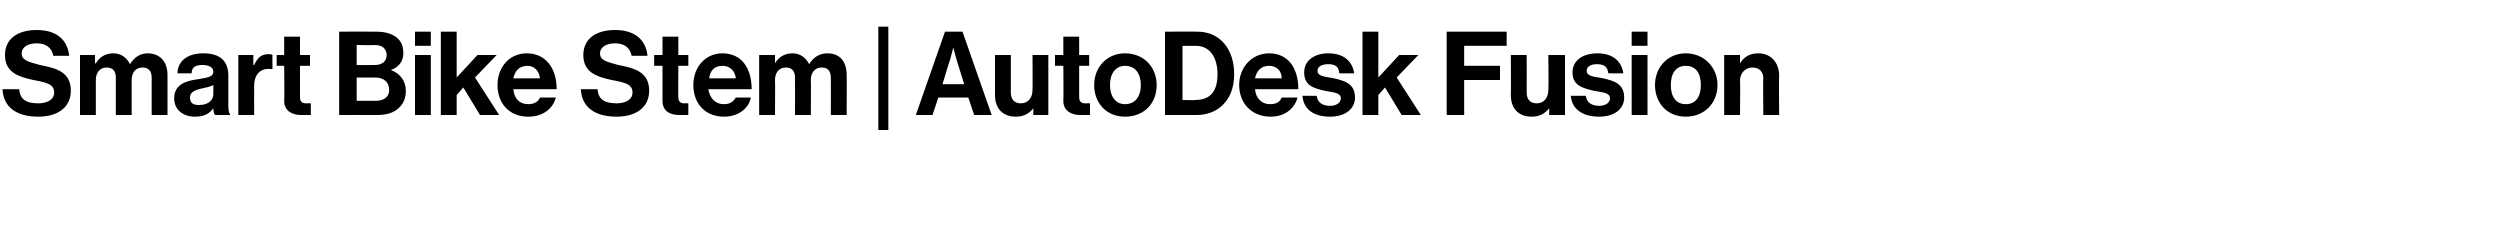 <?xml version="1.0" standalone="no"?><!DOCTYPE svg PUBLIC "-//W3C//DTD SVG 1.1//EN" "http://www.w3.org/Graphics/SVG/1.1/DTD/svg11.dtd"><svg xmlns="http://www.w3.org/2000/svg" version="1.1" width="300px" height="28.2px" viewBox="0 -3 300 28.2" style="top:-3px">  <desc>Smart Bike Stem AutoDesk Fusion</desc>  <defs/>  <g id="Polygon9452">    <path d="M 0.3 7.7 C 0.3 7.7 2.3 7.7 2.3 7.7 C 2.4 8.9 3.1 9.4 4.6 9.4 C 5.6 9.4 6.5 9 6.5 8.1 C 6.5 7.1 5.6 6.9 4 6.6 C 2.2 6.2 0.6 5.7 0.6 3.6 C 0.6 1.6 2.2 0.6 4.4 0.6 C 6.7 0.6 8.1 1.7 8.3 3.7 C 8.3 3.7 6.4 3.7 6.4 3.7 C 6.2 2.7 5.5 2.2 4.4 2.2 C 3.3 2.2 2.6 2.7 2.6 3.4 C 2.6 4.2 3.3 4.4 4.8 4.8 C 6.9 5.2 8.5 5.7 8.5 7.9 C 8.5 9.9 6.9 11 4.6 11 C 1.9 11 0.4 9.8 0.3 7.7 Z M 9.6 3.6 L 11.4 3.6 L 11.4 4.6 C 11.4 4.6 11.48 4.58 11.5 4.6 C 11.9 3.9 12.6 3.4 13.6 3.4 C 14.5 3.4 15.2 3.9 15.6 4.7 C 15.6 4.7 15.6 4.7 15.6 4.7 C 16.1 3.9 16.8 3.4 17.7 3.4 C 19.2 3.4 20.1 4.4 20.1 6 C 20.1 5.96 20.1 10.8 20.1 10.8 L 18.2 10.8 C 18.2 10.8 18.2 6.29 18.2 6.3 C 18.2 5.5 17.8 5.1 17.1 5.1 C 16.3 5.1 15.8 5.7 15.8 6.6 C 15.81 6.62 15.8 10.8 15.8 10.8 L 13.9 10.8 C 13.9 10.8 13.9 6.29 13.9 6.3 C 13.9 5.5 13.5 5.1 12.8 5.1 C 12 5.1 11.5 5.7 11.5 6.6 C 11.51 6.62 11.5 10.8 11.5 10.8 L 9.6 10.8 L 9.6 3.6 Z M 25.6 10 C 25.6 10 25.6 10 25.6 10 C 25.2 10.5 24.7 11 23.4 11 C 22 11 20.9 10.2 20.9 8.8 C 20.9 7.2 22.2 6.7 23.8 6.5 C 25 6.3 25.6 6.2 25.6 5.6 C 25.6 5.1 25.1 4.8 24.3 4.8 C 23.4 4.8 23 5.1 23 5.8 C 23 5.8 21.3 5.8 21.3 5.8 C 21.3 4.5 22.3 3.4 24.4 3.4 C 26.5 3.4 27.4 4.4 27.4 6.1 C 27.4 6.1 27.4 9.7 27.4 9.7 C 27.4 10.3 27.5 10.6 27.6 10.7 C 27.64 10.72 27.6 10.8 27.6 10.8 C 27.6 10.8 25.8 10.79 25.8 10.8 C 25.7 10.7 25.6 10.3 25.6 10 Z M 25.6 8.3 C 25.6 8.3 25.6 7.2 25.6 7.2 C 25.3 7.4 24.7 7.5 24.3 7.6 C 23.3 7.8 22.8 8.1 22.8 8.7 C 22.8 9.4 23.2 9.6 23.9 9.6 C 25 9.6 25.6 9 25.6 8.3 Z M 30.4 4.8 C 30.4 4.8 30.46 4.76 30.5 4.8 C 30.9 3.9 31.4 3.5 32.2 3.5 C 32.4 3.5 32.6 3.5 32.7 3.6 C 32.67 3.58 32.7 5.3 32.7 5.3 C 32.7 5.3 32.63 5.25 32.6 5.3 C 31.4 5.1 30.5 5.8 30.5 7.3 C 30.49 7.29 30.5 10.8 30.5 10.8 L 28.6 10.8 L 28.6 3.6 L 30.4 3.6 L 30.4 4.8 Z M 33.2 3.6 L 34.1 3.6 L 34.1 1.4 L 36 1.4 L 36 3.6 L 37.2 3.6 L 37.2 4.9 L 36 4.9 C 36 4.9 36.01 8.67 36 8.7 C 36 9.2 36.3 9.4 36.7 9.4 C 36.96 9.38 37.3 9.4 37.3 9.4 L 37.3 10.8 C 37.3 10.8 36.85 10.79 36.1 10.8 C 35.2 10.8 34.1 10.4 34.1 9.1 C 34.15 9.07 34.1 4.9 34.1 4.9 L 33.2 4.9 L 33.2 3.6 Z M 40.7 0.8 C 40.7 0.8 45.21 0.78 45.2 0.8 C 46.3 0.8 47.1 1.1 47.6 1.5 C 48.2 2 48.4 2.6 48.4 3.4 C 48.4 4.4 47.8 5.1 46.9 5.4 C 46.9 5.4 46.9 5.4 46.9 5.4 C 48 5.8 48.7 6.7 48.7 7.9 C 48.7 8.8 48.4 9.5 47.8 10 C 47.3 10.5 46.4 10.8 45.3 10.8 C 45.32 10.79 40.7 10.8 40.7 10.8 L 40.7 0.8 Z M 42.8 9.1 C 42.8 9.1 45.09 9.11 45.1 9.1 C 46.1 9.1 46.7 8.6 46.7 7.8 C 46.7 6.8 46 6.3 45 6.3 C 45.04 6.31 42.8 6.3 42.8 6.3 L 42.8 9.1 Z M 45 4.8 C 45.8 4.8 46.4 4.4 46.4 3.6 C 46.4 2.9 45.9 2.4 45 2.4 C 45 2.44 42.8 2.4 42.8 2.4 L 42.8 4.8 C 42.8 4.8 44.95 4.82 45 4.8 Z M 49.8 3.6 L 51.7 3.6 L 51.7 10.8 L 49.8 10.8 L 49.8 3.6 Z M 49.8 0.8 L 51.7 0.8 L 51.7 2.5 L 49.8 2.5 L 49.8 0.8 Z M 55.6 7.5 L 54.8 8.4 L 54.8 10.8 L 52.9 10.8 L 52.9 0.8 L 54.8 0.8 L 54.8 6.3 L 57.3 3.6 L 59.6 3.6 L 57 6.3 L 59.9 10.8 L 57.6 10.8 L 55.6 7.5 Z M 59.7 7.2 C 59.7 5.1 61.1 3.4 63.2 3.4 C 65.5 3.4 66.8 5.2 66.8 7.7 C 66.8 7.7 61.6 7.7 61.6 7.7 C 61.7 8.8 62.3 9.5 63.4 9.5 C 64.1 9.5 64.6 9.2 64.8 8.7 C 64.8 8.7 66.7 8.7 66.7 8.7 C 66.4 9.9 65.3 11 63.4 11 C 61 11 59.7 9.3 59.7 7.2 Z M 61.6 6.4 C 61.6 6.4 64.8 6.4 64.8 6.4 C 64.7 5.5 64.1 4.9 63.3 4.9 C 62.3 4.9 61.8 5.5 61.6 6.4 Z M 69.7 7.7 C 69.7 7.7 71.7 7.7 71.7 7.7 C 71.8 8.9 72.5 9.4 74 9.4 C 75 9.4 75.9 9 75.9 8.1 C 75.9 7.1 75 6.9 73.4 6.6 C 71.6 6.2 70 5.7 70 3.6 C 70 1.6 71.6 0.6 73.8 0.6 C 76.1 0.6 77.5 1.7 77.7 3.7 C 77.7 3.7 75.8 3.7 75.8 3.7 C 75.6 2.7 74.9 2.2 73.8 2.2 C 72.7 2.2 72 2.7 72 3.4 C 72 4.2 72.7 4.4 74.2 4.8 C 76.3 5.2 77.9 5.7 77.9 7.9 C 77.9 9.9 76.3 11 74 11 C 71.3 11 69.8 9.8 69.7 7.7 Z M 78.5 3.6 L 79.5 3.6 L 79.5 1.4 L 81.4 1.4 L 81.4 3.6 L 82.6 3.6 L 82.6 4.9 L 81.4 4.9 C 81.4 4.9 81.37 8.67 81.4 8.7 C 81.4 9.2 81.7 9.4 82.1 9.4 C 82.32 9.38 82.6 9.4 82.6 9.4 L 82.6 10.8 C 82.6 10.8 82.21 10.79 81.5 10.8 C 80.5 10.8 79.5 10.4 79.5 9.1 C 79.51 9.07 79.5 4.9 79.5 4.9 L 78.5 4.9 L 78.5 3.6 Z M 83.2 7.2 C 83.2 5.1 84.6 3.4 86.7 3.4 C 89 3.4 90.2 5.2 90.2 7.7 C 90.2 7.7 85 7.7 85 7.7 C 85.2 8.8 85.8 9.5 86.9 9.5 C 87.6 9.5 88 9.2 88.3 8.7 C 88.3 8.7 90.1 8.7 90.1 8.7 C 89.9 9.9 88.7 11 86.9 11 C 84.5 11 83.2 9.3 83.2 7.2 Z M 85.1 6.4 C 85.1 6.4 88.3 6.4 88.3 6.4 C 88.2 5.5 87.6 4.9 86.7 4.9 C 85.7 4.9 85.2 5.5 85.1 6.4 Z M 91.1 3.6 L 93 3.6 L 93 4.6 C 93 4.6 93 4.58 93 4.6 C 93.4 3.9 94.1 3.4 95.1 3.4 C 96 3.4 96.7 3.9 97.1 4.7 C 97.1 4.7 97.1 4.7 97.1 4.7 C 97.6 3.9 98.3 3.4 99.3 3.4 C 100.8 3.4 101.6 4.4 101.6 6 C 101.62 5.96 101.6 10.8 101.6 10.8 L 99.7 10.8 C 99.7 10.8 99.72 6.29 99.7 6.3 C 99.7 5.5 99.3 5.1 98.6 5.1 C 97.8 5.1 97.3 5.7 97.3 6.6 C 97.33 6.62 97.3 10.8 97.3 10.8 L 95.4 10.8 C 95.4 10.8 95.42 6.29 95.4 6.3 C 95.4 5.5 95 5.1 94.3 5.1 C 93.5 5.1 93 5.7 93 6.6 C 93.03 6.62 93 10.8 93 10.8 L 91.1 10.8 L 91.1 3.6 Z M 105.4 0.2 L 106.6 0.2 L 106.6 12.6 L 105.4 12.6 L 105.4 0.2 Z M 113.4 0.8 L 115.5 0.8 L 119 10.8 L 116.9 10.8 L 116.2 8.7 L 112.6 8.7 L 111.9 10.8 L 109.9 10.8 L 113.4 0.8 Z M 113.1 7.1 L 115.7 7.1 C 115.7 7.1 114.81 4.23 114.8 4.2 C 114.64 3.7 114.4 2.7 114.4 2.7 L 114.4 2.7 C 114.4 2.7 114.13 3.7 114 4.2 C 113.96 4.23 113.1 7.1 113.1 7.1 Z M 124 10.8 L 124 10 C 124 10 123.96 9.95 124 10 C 123.5 10.6 122.9 11 121.9 11 C 120.3 11 119.4 10 119.4 8.4 C 119.41 8.4 119.4 3.6 119.4 3.6 L 121.3 3.6 C 121.3 3.6 121.29 8.08 121.3 8.1 C 121.3 8.9 121.7 9.4 122.5 9.4 C 123.4 9.4 123.9 8.7 123.9 7.8 C 123.93 7.76 123.9 3.6 123.9 3.6 L 125.8 3.6 L 125.8 10.8 L 124 10.8 Z M 126.6 3.6 L 127.6 3.6 L 127.6 1.4 L 129.5 1.4 L 129.5 3.6 L 130.7 3.6 L 130.7 4.9 L 129.5 4.9 C 129.5 4.9 129.5 8.67 129.5 8.7 C 129.5 9.2 129.8 9.4 130.2 9.4 C 130.45 9.38 130.8 9.4 130.8 9.4 L 130.8 10.8 C 130.8 10.8 130.34 10.79 129.6 10.8 C 128.7 10.8 127.6 10.4 127.6 9.1 C 127.64 9.07 127.6 4.9 127.6 4.9 L 126.6 4.9 L 126.6 3.6 Z M 131.3 7.2 C 131.3 5.1 132.8 3.4 135 3.4 C 137.3 3.4 138.8 5.1 138.8 7.2 C 138.8 9.4 137.3 11 135 11 C 132.8 11 131.3 9.4 131.3 7.2 Z M 136.9 7.2 C 136.9 5.8 136.2 4.9 135 4.9 C 133.9 4.9 133.2 5.8 133.2 7.2 C 133.2 8.6 133.9 9.5 135 9.5 C 136.2 9.5 136.9 8.6 136.9 7.2 Z M 139.8 0.8 C 139.8 0.8 143.74 0.78 143.7 0.8 C 146.4 0.8 148.1 2.9 148.1 5.9 C 148.1 7.5 147.6 8.9 146.5 9.8 C 145.8 10.4 144.8 10.8 143.6 10.8 C 143.57 10.79 139.8 10.8 139.8 10.8 L 139.8 0.8 Z M 143.4 9 C 145.3 9 146.1 7.9 146.1 5.9 C 146.1 3.9 145.2 2.5 143.5 2.5 C 143.48 2.52 141.9 2.5 141.9 2.5 L 141.9 9 C 141.9 9 143.43 9.04 143.4 9 Z M 148.7 7.2 C 148.7 5.1 150.2 3.4 152.3 3.4 C 154.6 3.4 155.8 5.2 155.8 7.7 C 155.8 7.7 150.6 7.7 150.6 7.7 C 150.7 8.8 151.4 9.5 152.4 9.5 C 153.2 9.5 153.6 9.2 153.8 8.7 C 153.8 8.7 155.7 8.7 155.7 8.7 C 155.4 9.9 154.3 11 152.5 11 C 150.1 11 148.7 9.3 148.7 7.2 Z M 150.6 6.4 C 150.6 6.4 153.8 6.4 153.8 6.4 C 153.8 5.5 153.2 4.9 152.3 4.9 C 151.3 4.9 150.8 5.5 150.6 6.4 Z M 156.3 8.5 C 156.3 8.5 158 8.5 158 8.5 C 158.1 9.3 158.7 9.7 159.6 9.7 C 160.4 9.7 160.9 9.3 160.9 8.8 C 160.9 8.1 160 8.1 159 7.9 C 157.7 7.6 156.5 7.3 156.5 5.7 C 156.5 4.2 157.8 3.4 159.4 3.4 C 161.3 3.4 162.3 4.4 162.5 5.8 C 162.5 5.8 160.7 5.8 160.7 5.8 C 160.7 5 160.2 4.7 159.4 4.7 C 158.6 4.7 158.1 5 158.1 5.5 C 158.1 6.2 159.1 6.2 160.1 6.4 C 161.3 6.7 162.6 7 162.6 8.7 C 162.6 10.1 161.4 11 159.6 11 C 157.5 11 156.4 10 156.3 8.5 Z M 166.2 7.5 L 165.4 8.4 L 165.4 10.8 L 163.5 10.8 L 163.5 0.8 L 165.4 0.8 L 165.4 6.3 L 167.9 3.6 L 170.2 3.6 L 167.6 6.3 L 170.5 10.8 L 168.2 10.8 L 166.2 7.5 Z M 173.6 0.8 L 180.8 0.8 L 180.8 2.5 L 175.7 2.5 L 175.7 4.9 L 180 4.9 L 180 6.6 L 175.7 6.6 L 175.7 10.8 L 173.6 10.8 L 173.6 0.8 Z M 185.9 10.8 L 185.9 10 C 185.9 10 185.88 9.95 185.9 10 C 185.4 10.6 184.8 11 183.8 11 C 182.2 11 181.3 10 181.3 8.4 C 181.33 8.4 181.3 3.6 181.3 3.6 L 183.2 3.6 C 183.2 3.6 183.22 8.08 183.2 8.1 C 183.2 8.9 183.6 9.4 184.4 9.4 C 185.3 9.4 185.8 8.7 185.8 7.8 C 185.85 7.76 185.8 3.6 185.8 3.6 L 187.8 3.6 L 187.8 10.8 L 185.9 10.8 Z M 188.5 8.5 C 188.5 8.5 190.3 8.5 190.3 8.5 C 190.4 9.3 191 9.7 191.9 9.7 C 192.7 9.7 193.2 9.3 193.2 8.8 C 193.2 8.1 192.3 8.1 191.3 7.9 C 190 7.6 188.7 7.3 188.7 5.7 C 188.7 4.2 190 3.4 191.7 3.4 C 193.6 3.4 194.6 4.4 194.8 5.8 C 194.8 5.8 193 5.8 193 5.8 C 192.9 5 192.5 4.7 191.6 4.7 C 190.9 4.7 190.4 5 190.4 5.5 C 190.4 6.2 191.4 6.2 192.4 6.4 C 193.6 6.7 194.9 7 194.9 8.7 C 194.9 10.1 193.7 11 191.9 11 C 189.8 11 188.6 10 188.5 8.5 Z M 195.8 3.6 L 197.7 3.6 L 197.7 10.8 L 195.8 10.8 L 195.8 3.6 Z M 195.8 0.8 L 197.7 0.8 L 197.7 2.5 L 195.8 2.5 L 195.8 0.8 Z M 198.6 7.2 C 198.6 5.1 200.1 3.4 202.3 3.4 C 204.5 3.4 206.1 5.1 206.1 7.2 C 206.1 9.4 204.5 11 202.3 11 C 200.1 11 198.6 9.4 198.6 7.2 Z M 204.1 7.2 C 204.1 5.8 203.5 4.9 202.3 4.9 C 201.1 4.9 200.5 5.8 200.5 7.2 C 200.5 8.6 201.1 9.5 202.3 9.5 C 203.5 9.5 204.1 8.6 204.1 7.2 Z M 208.8 4.6 C 208.8 4.6 208.85 4.59 208.8 4.6 C 209.3 3.8 210 3.4 211 3.4 C 212.5 3.4 213.5 4.5 213.5 6.1 C 213.45 6.1 213.5 10.8 213.5 10.8 L 211.6 10.8 C 211.6 10.8 211.55 6.38 211.6 6.4 C 211.6 5.6 211.1 5.1 210.3 5.1 C 209.5 5.1 208.8 5.7 208.8 6.7 C 208.85 6.72 208.8 10.8 208.8 10.8 L 206.9 10.8 L 206.9 3.6 L 208.8 3.6 L 208.8 4.6 Z " stroke="none" fill="#000"/>  </g></svg>